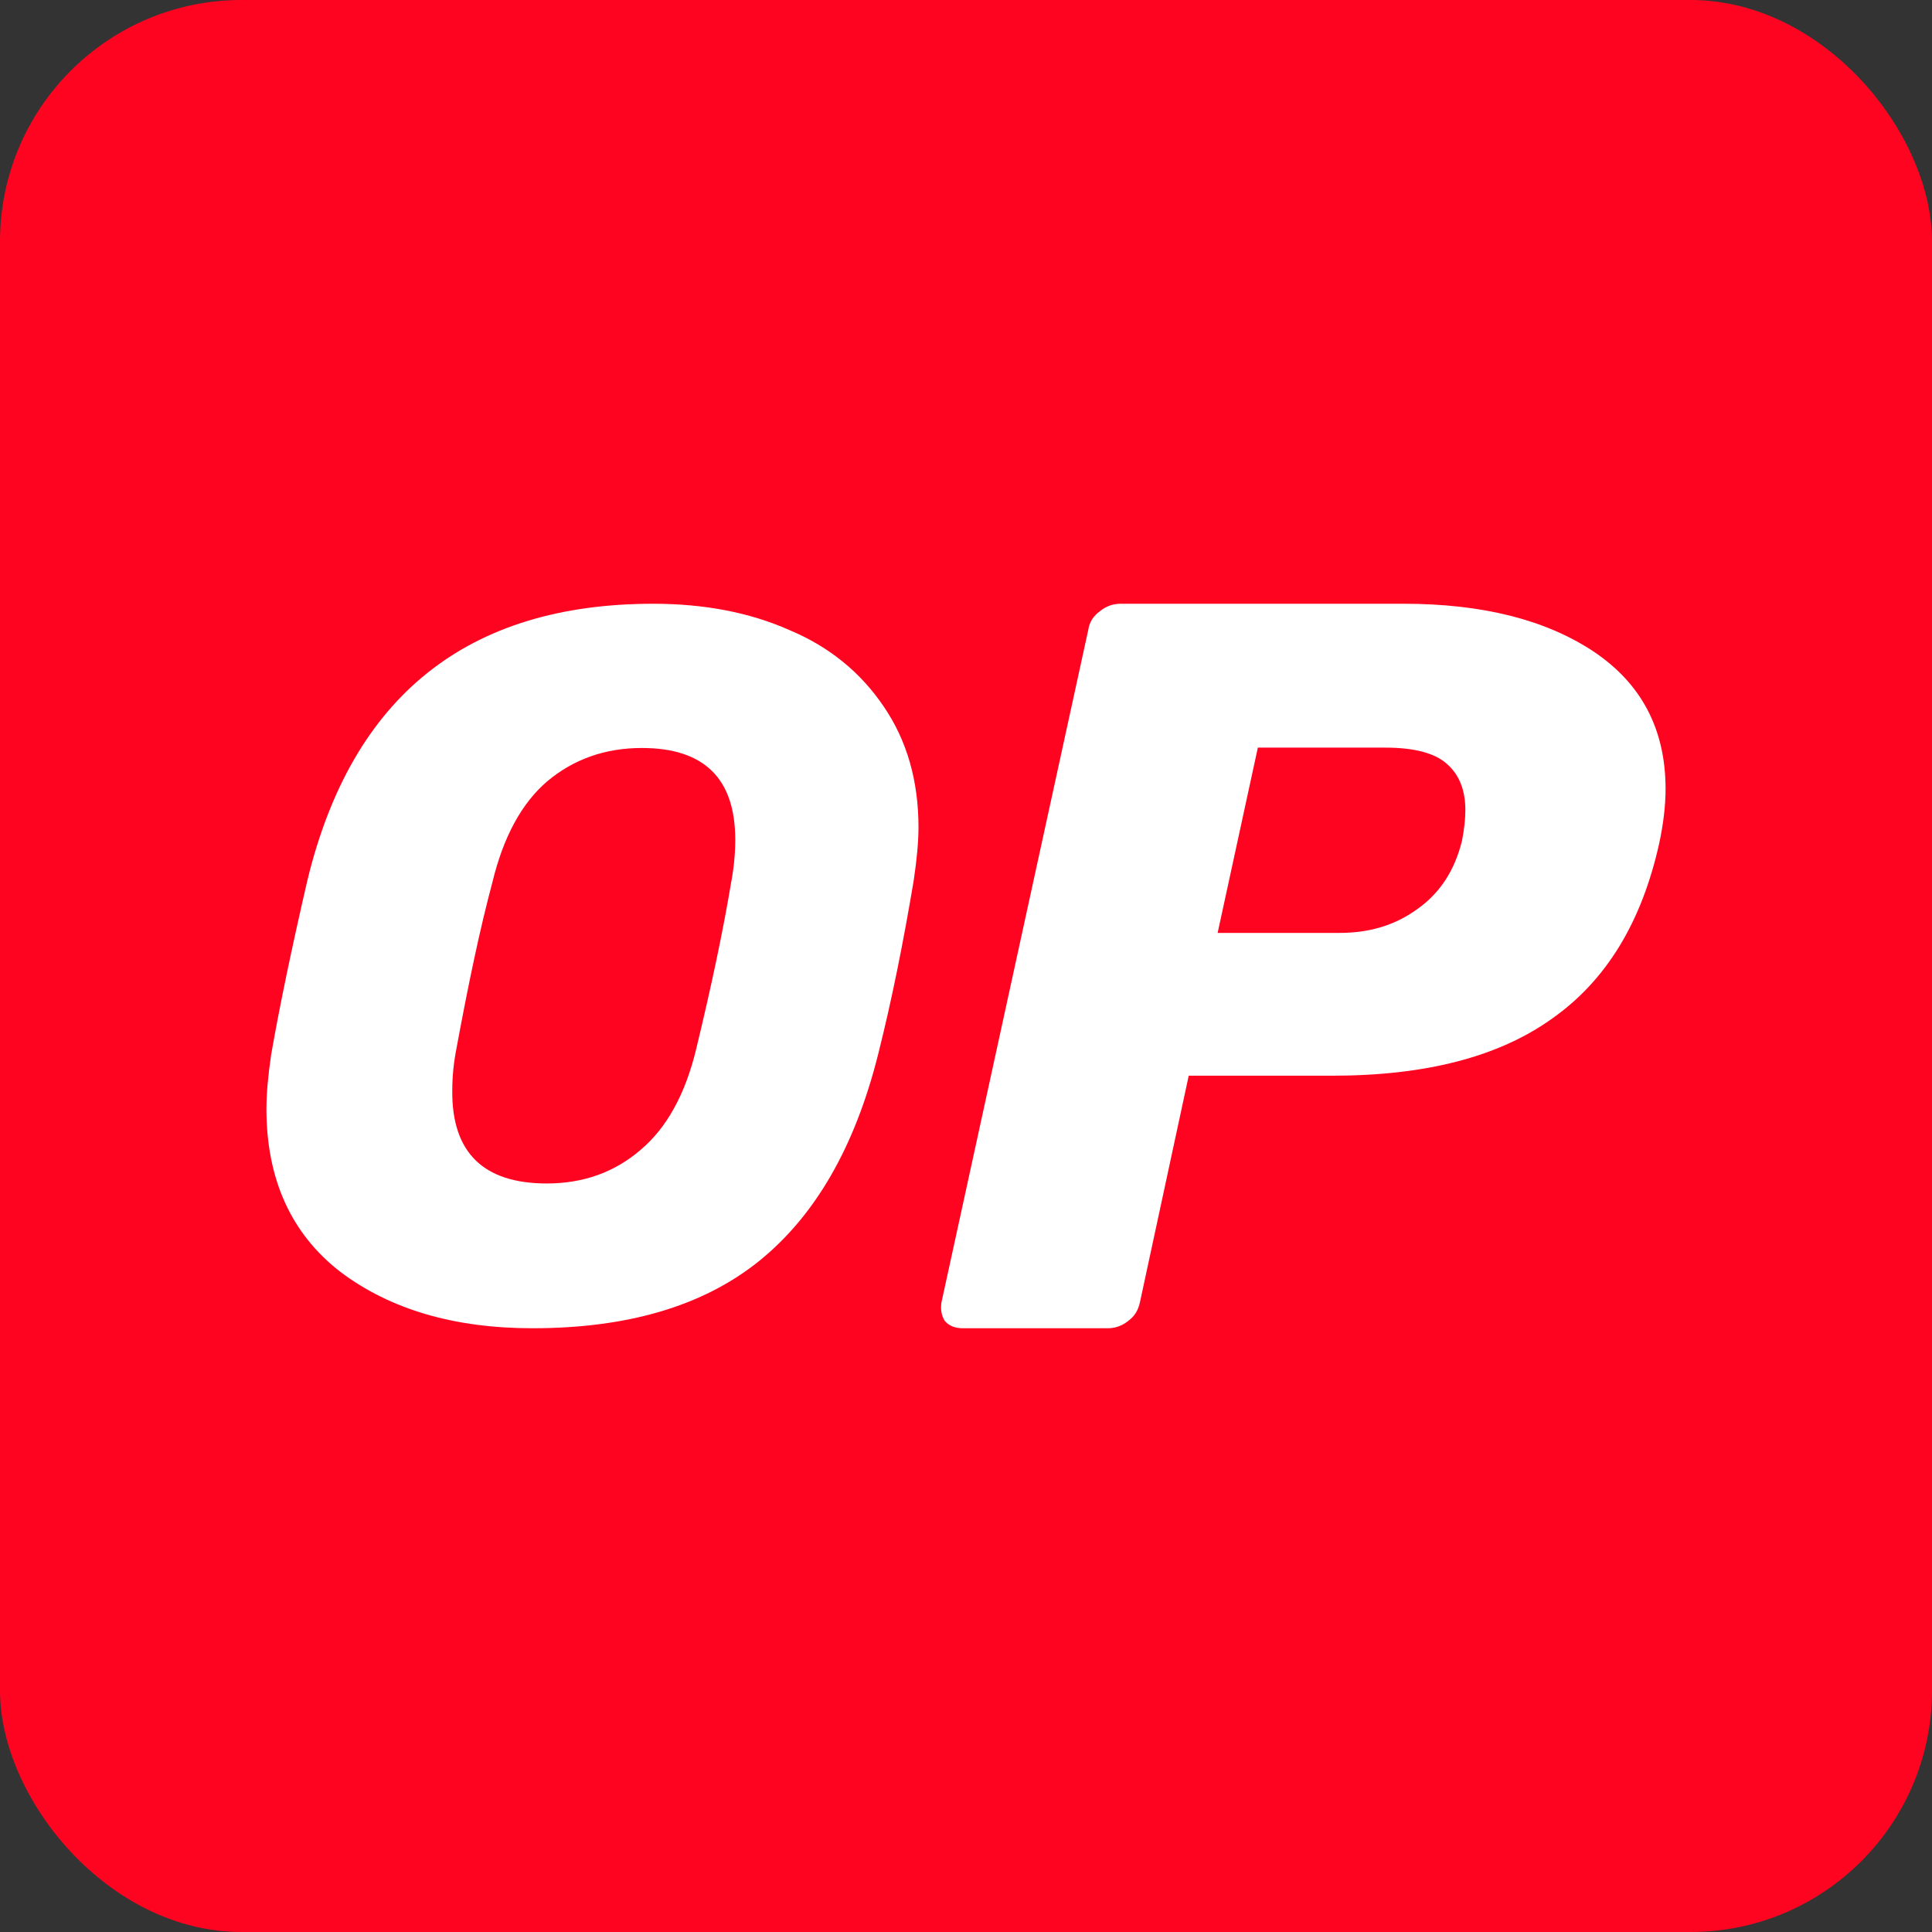 <svg width="32" height="32" viewBox="0 0 32 32" fill="none" xmlns="http://www.w3.org/2000/svg">
<rect x="0" y="0" width="32" height="32" fill="#333333" stroke="none"/>
<rect width="32" height="32" rx="4" fill="#FF0420"/>
<path d="M8.821 22C7.526 22 6.465 21.689 5.639 21.067C4.822 20.436 4.413 19.53 4.413 18.367C4.413 18.118 4.439 17.825 4.491 17.47C4.63 16.671 4.83 15.711 5.091 14.583C5.83 11.528 7.743 10 10.821 10C11.656 10 12.413 10.142 13.073 10.435C13.734 10.711 14.256 11.137 14.639 11.705C15.021 12.265 15.213 12.931 15.213 13.704C15.213 13.935 15.187 14.228 15.134 14.583C14.969 15.569 14.778 16.537 14.543 17.47C14.161 18.989 13.508 20.134 12.569 20.89C11.639 21.636 10.387 22 8.821 22ZM9.056 19.602C9.665 19.602 10.178 19.415 10.604 19.051C11.039 18.687 11.352 18.127 11.534 17.363C11.787 16.315 11.978 15.409 12.108 14.628C12.152 14.397 12.178 14.157 12.178 13.908C12.178 12.896 11.665 12.389 10.63 12.389C10.021 12.389 9.5 12.576 9.065 12.94C8.639 13.304 8.335 13.864 8.152 14.628C7.952 15.374 7.761 16.28 7.561 17.363C7.517 17.585 7.491 17.816 7.491 18.065C7.482 19.095 8.013 19.602 9.056 19.602Z" fill="white"/>
<path d="M15.951 22C15.819 22 15.725 21.963 15.65 21.881C15.594 21.79 15.575 21.689 15.594 21.57L18.026 10.429C18.045 10.301 18.111 10.201 18.224 10.119C18.327 10.037 18.439 10 18.562 10H23.248C24.553 10 25.596 10.265 26.385 10.785C27.183 11.315 27.587 12.073 27.587 13.068C27.587 13.351 27.549 13.653 27.483 13.963C27.192 15.278 26.601 16.246 25.699 16.877C24.816 17.507 23.605 17.817 22.065 17.817H19.689L18.881 21.57C18.853 21.698 18.796 21.799 18.684 21.881C18.58 21.963 18.468 22 18.346 22H15.951ZM22.187 15.452C22.684 15.452 23.107 15.324 23.473 15.059C23.849 14.794 24.093 14.42 24.215 13.927C24.253 13.735 24.271 13.562 24.271 13.415C24.271 13.087 24.168 12.831 23.971 12.658C23.774 12.475 23.426 12.383 22.947 12.383H20.834L20.168 15.452H22.187Z" fill="white"/>
</svg>
